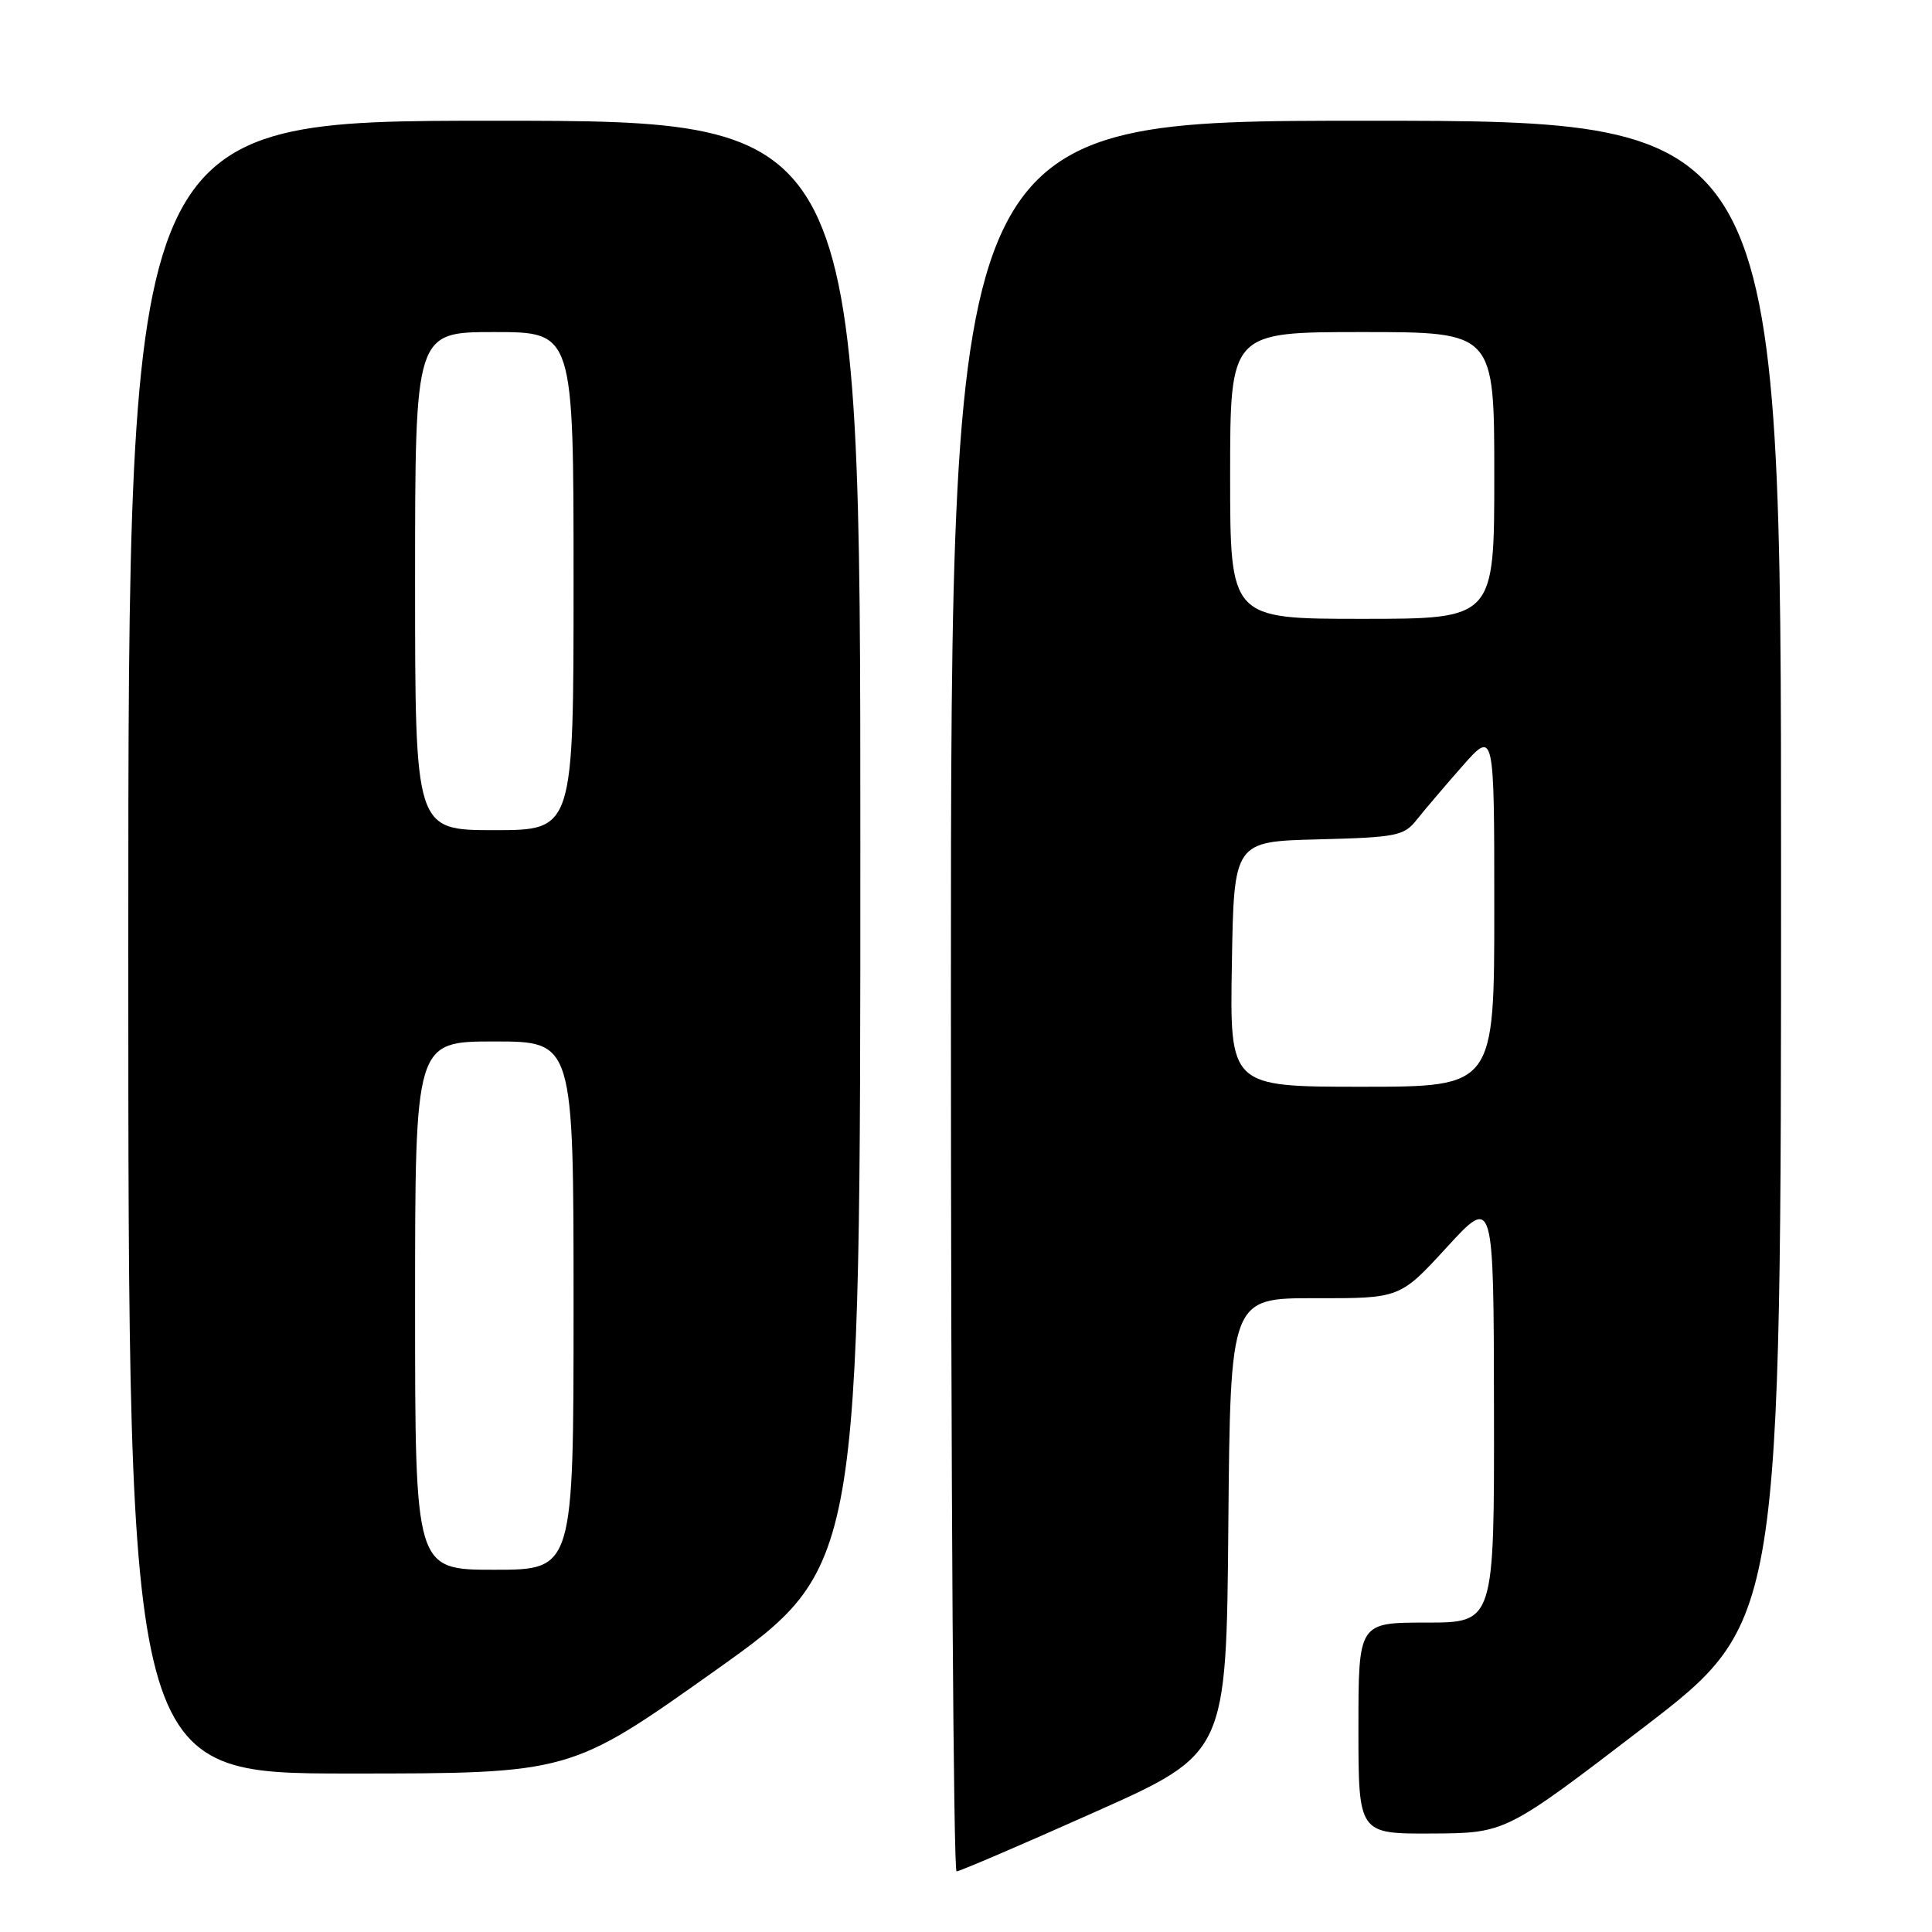 <?xml version="1.0" encoding="UTF-8" standalone="no"?>
<!DOCTYPE svg PUBLIC "-//W3C//DTD SVG 1.1//EN" "http://www.w3.org/Graphics/SVG/1.1/DTD/svg11.dtd" >
<svg xmlns="http://www.w3.org/2000/svg" xmlns:xlink="http://www.w3.org/1999/xlink" version="1.1" viewBox="0 0 256 256">
 <g >
 <path fill="currentColor"
d=" M 145.00 240.14 C 162.50 232.34 162.50 232.34 162.76 202.17 C 163.03 172.00 163.03 172.00 174.26 172.02 C 185.50 172.04 185.50 172.04 191.71 165.27 C 197.92 158.50 197.92 158.50 197.96 186.75 C 198.00 215.00 198.00 215.00 189.00 215.00 C 180.00 215.00 180.00 215.00 180.00 229.00 C 180.00 243.00 180.00 243.00 189.75 242.95 C 199.50 242.90 199.50 242.90 217.75 228.92 C 236.00 214.93 236.00 214.93 236.00 115.46 C 236.00 16.00 236.00 16.00 181.00 16.00 C 126.00 16.00 126.00 16.00 126.00 132.00 C 126.00 195.80 126.34 247.99 126.75 247.97 C 127.16 247.96 135.38 244.44 145.00 240.14 Z  M 94.78 221.35 C 114.00 207.69 114.00 207.69 114.00 111.85 C 114.00 16.00 114.00 16.00 65.50 16.00 C 17.00 16.00 17.00 16.00 17.00 125.50 C 17.00 235.00 17.00 235.00 46.28 235.00 C 75.56 235.00 75.56 235.00 94.78 221.35 Z  M 163.23 127.75 C 163.50 111.50 163.50 111.50 174.70 111.22 C 185.00 110.96 186.05 110.75 187.70 108.65 C 188.69 107.40 191.41 104.20 193.75 101.54 C 198.00 96.72 198.00 96.72 198.00 120.36 C 198.00 144.00 198.00 144.00 180.48 144.00 C 162.95 144.00 162.95 144.00 163.23 127.75 Z  M 163.00 63.00 C 163.00 44.00 163.00 44.00 180.50 44.00 C 198.00 44.00 198.00 44.00 198.00 63.00 C 198.00 82.00 198.00 82.00 180.50 82.00 C 163.00 82.00 163.00 82.00 163.00 63.00 Z  M 55.00 173.00 C 55.00 138.00 55.00 138.00 65.50 138.00 C 76.00 138.00 76.00 138.00 76.00 173.00 C 76.00 208.00 76.00 208.00 65.50 208.00 C 55.00 208.00 55.00 208.00 55.00 173.00 Z  M 55.00 77.00 C 55.00 44.00 55.00 44.00 65.50 44.00 C 76.00 44.00 76.00 44.00 76.00 77.00 C 76.00 110.00 76.00 110.00 65.50 110.00 C 55.00 110.00 55.00 110.00 55.00 77.00 Z "/>
</g>
</svg>